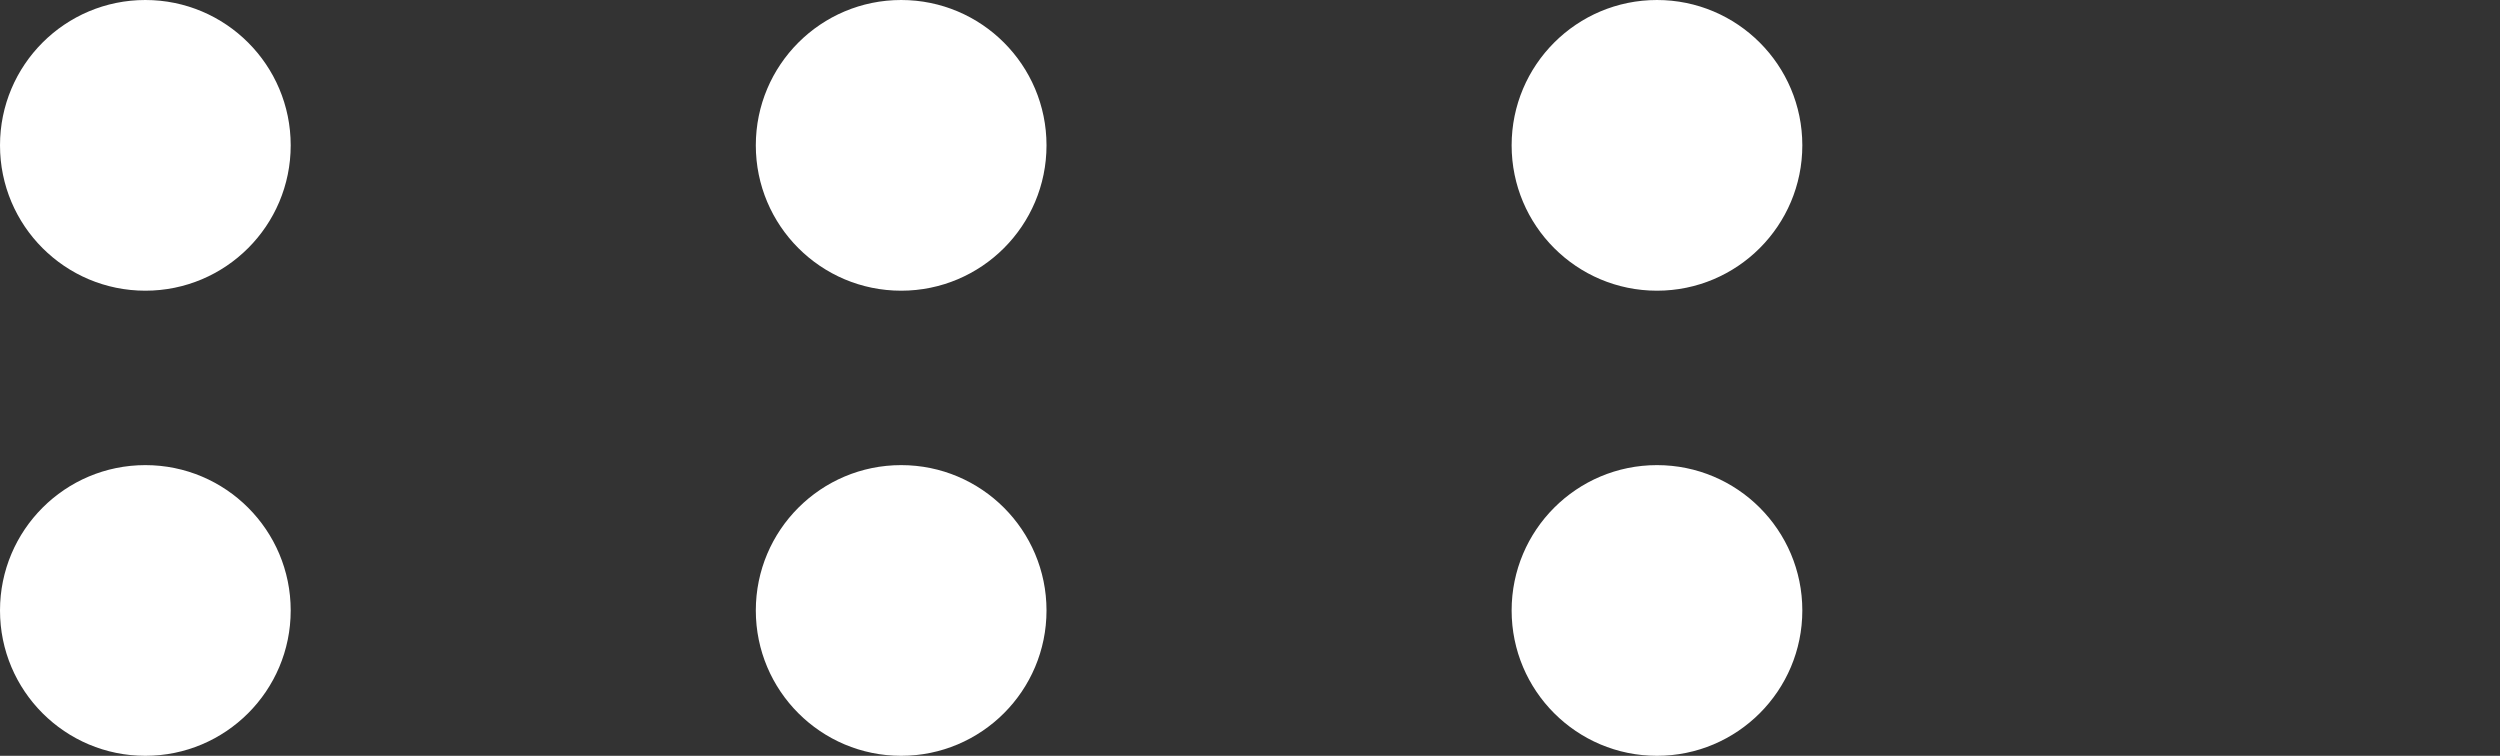 <svg width="43" height="13" viewBox="0 0 43 13" fill="none" xmlns="http://www.w3.org/2000/svg">
<rect x="0" y="0" width="43" height="13" fill="#333333" stroke="none"/>
<circle cx="2.5" cy="2.5" r="2.5" fill="white"/>
<circle cx="15.5" cy="2.5" r="2.5" fill="white"/>
<circle cx="28.5" cy="2.5" r="2.5" fill="white"/>
<circle cx="2.5" cy="10.5" r="2.5" fill="white"/>
<circle cx="15.5" cy="10.5" r="2.5" fill="white"/>
<circle cx="28.5" cy="10.5" r="2.5" fill="white"/>
</svg>
